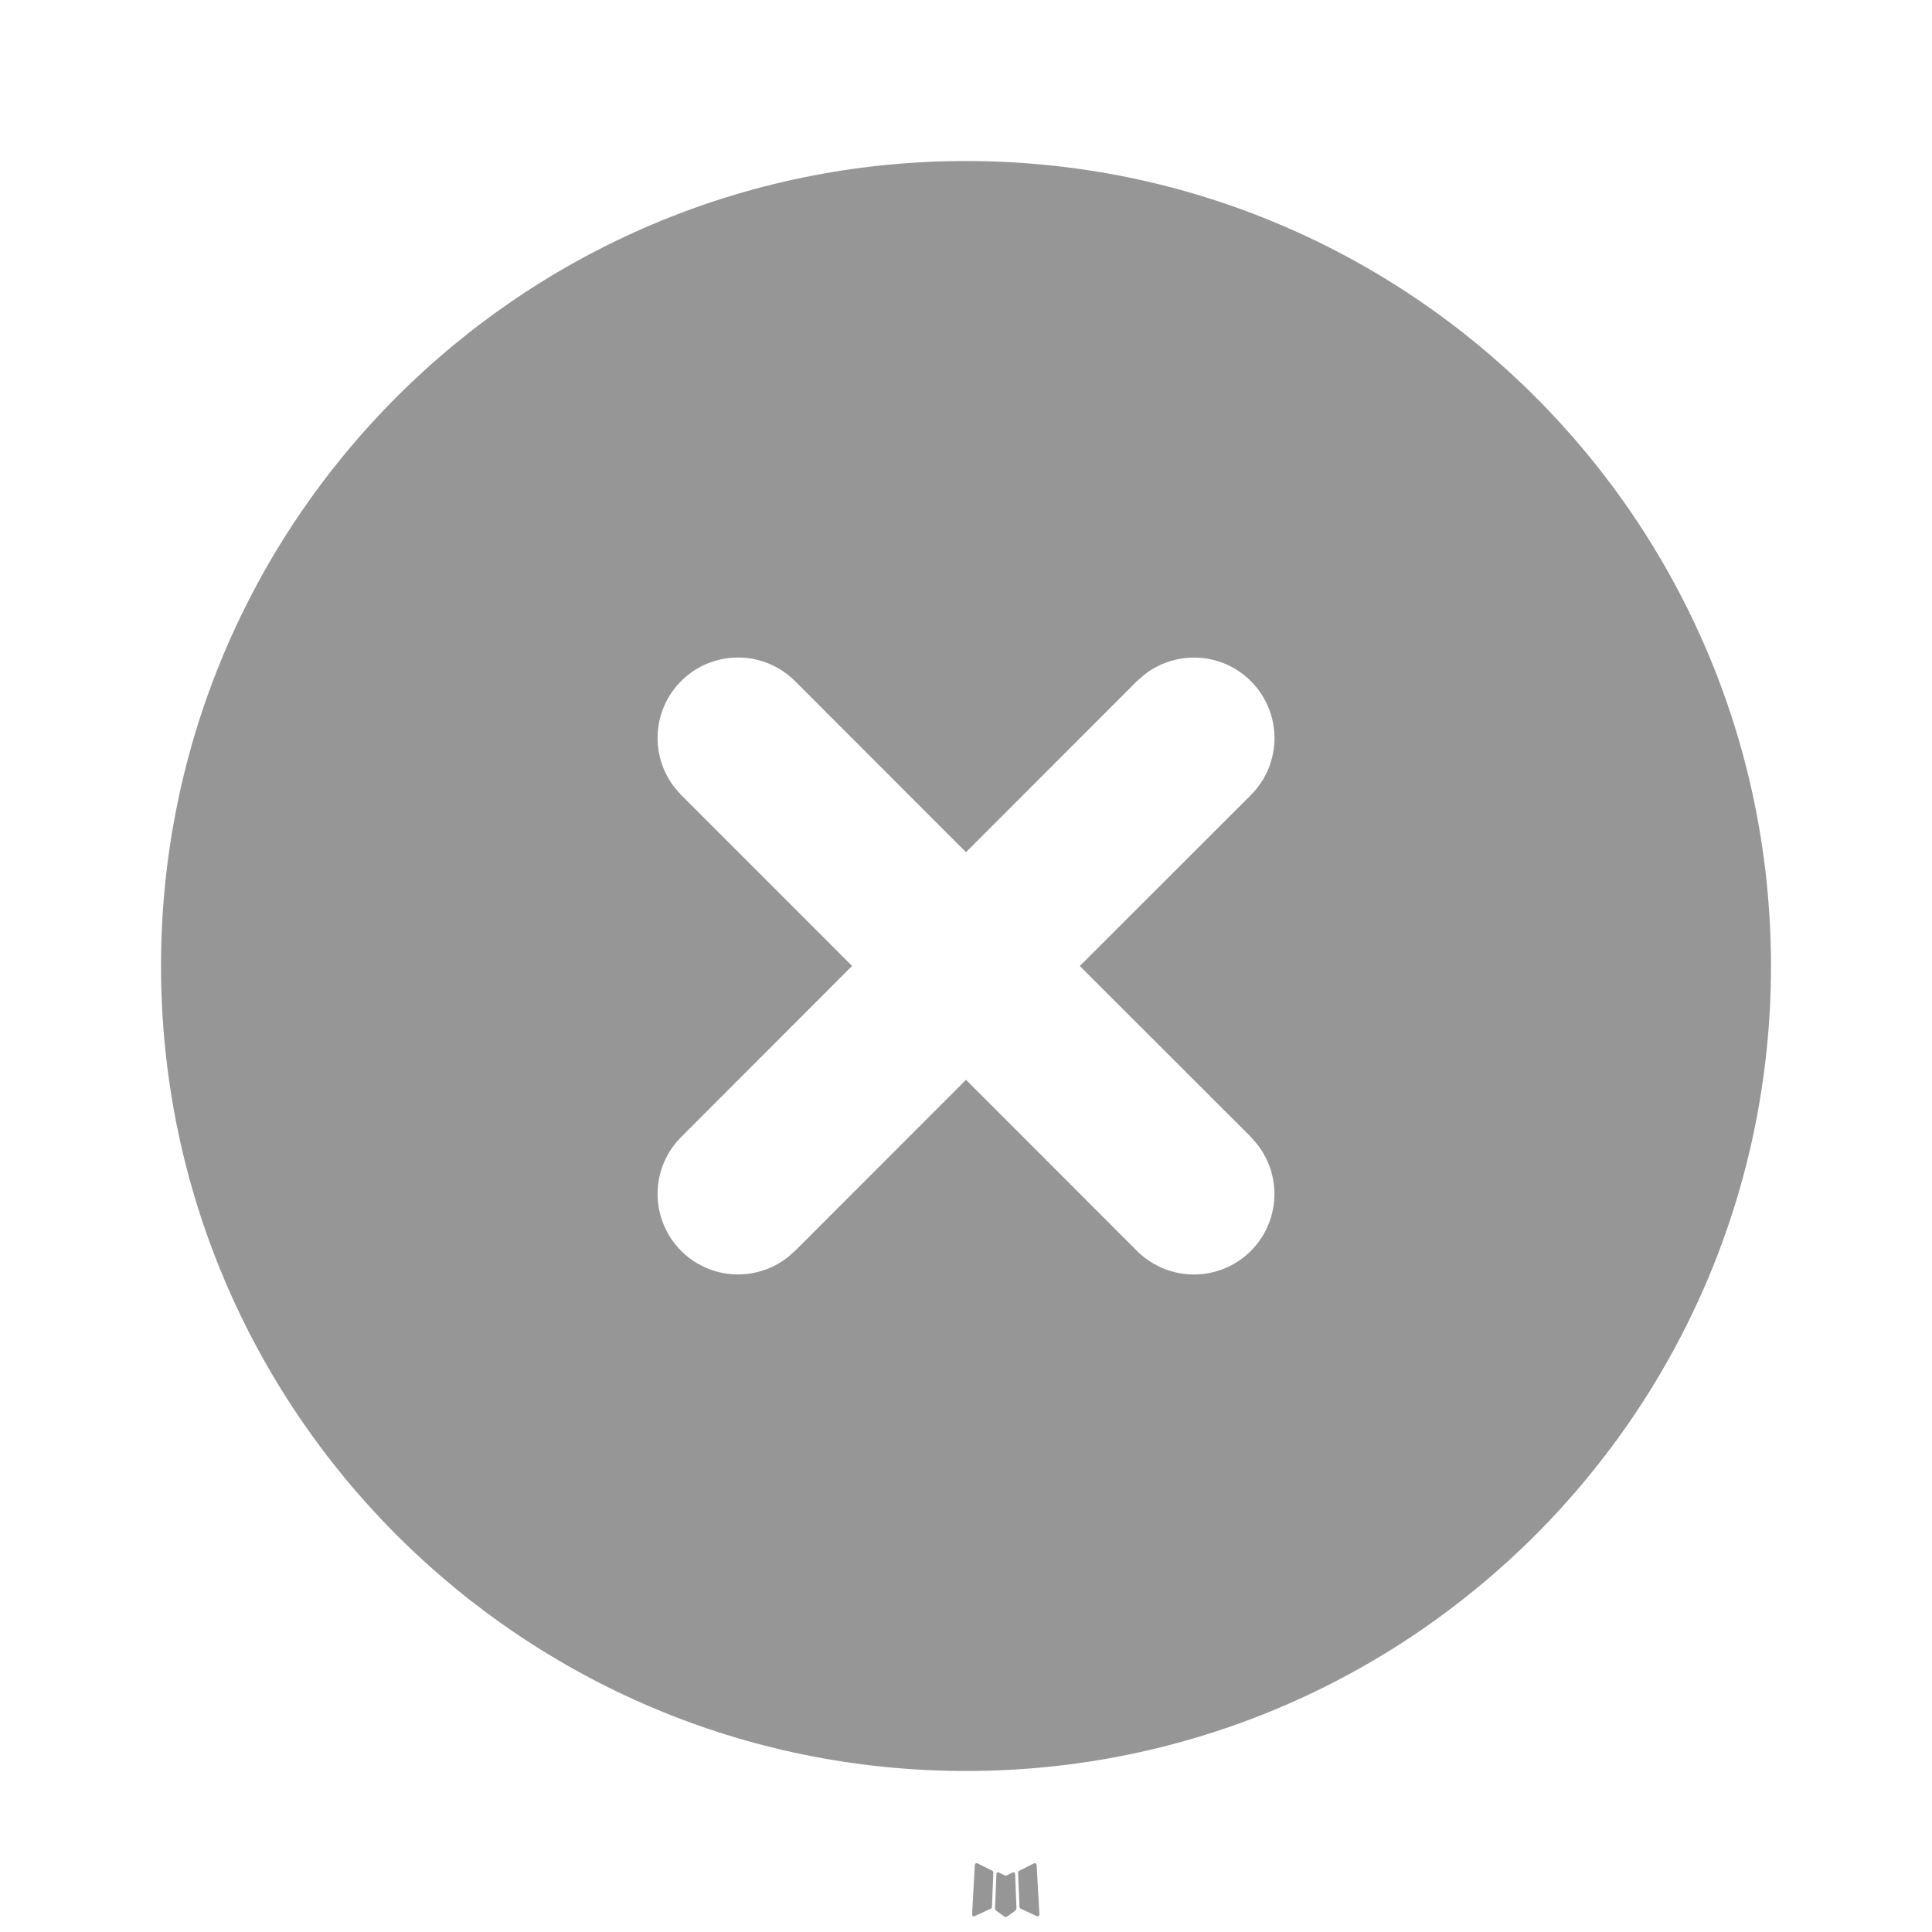 <svg width="32" height="32" viewBox="0 0 32 32" fill="none" xmlns="http://www.w3.org/2000/svg">
<path d="M16.79 31.011L16.776 31.013L16.681 31.06L16.654 31.065L16.636 31.06L16.541 31.013C16.527 31.009 16.516 31.011 16.509 31.02L16.504 31.033L16.481 31.604L16.488 31.631L16.501 31.648L16.64 31.747L16.66 31.752L16.676 31.747L16.814 31.648L16.83 31.627L16.836 31.604L16.813 31.035C16.809 31.02 16.802 31.012 16.79 31.011ZM17.144 30.86L17.126 30.863L16.88 30.987L16.866 31L16.862 31.015L16.886 31.588L16.893 31.604L16.904 31.613L17.172 31.737C17.189 31.742 17.201 31.738 17.21 31.727L17.216 31.708L17.17 30.889C17.166 30.873 17.157 30.864 17.144 30.86ZM16.19 30.863C16.184 30.859 16.177 30.858 16.171 30.86C16.164 30.861 16.158 30.865 16.154 30.871L16.146 30.889L16.101 31.708C16.102 31.724 16.11 31.735 16.124 31.74L16.144 31.737L16.412 31.613L16.425 31.603L16.43 31.588L16.453 31.015L16.449 30.999L16.436 30.985L16.19 30.863Z" fill="#969696"/>
<path d="M16 2.667C23.364 2.667 29.333 8.636 29.333 16C29.333 23.364 23.364 29.333 16 29.333C8.636 29.333 2.667 23.364 2.667 16C2.667 8.636 8.636 2.667 16 2.667ZM13.172 11.285C12.932 11.044 12.61 10.903 12.27 10.891C11.93 10.88 11.598 10.998 11.343 11.223C11.088 11.448 10.928 11.762 10.897 12.101C10.866 12.44 10.965 12.777 11.175 13.045L11.287 13.172L14.113 15.999L11.287 18.828C11.045 19.067 10.904 19.39 10.892 19.73C10.881 20.07 11 20.402 11.225 20.657C11.449 20.912 11.763 21.072 12.102 21.103C12.441 21.134 12.779 21.035 13.046 20.825L13.172 20.715L16 17.885L18.828 20.715C19.067 20.956 19.39 21.097 19.73 21.109C20.07 21.12 20.401 21.002 20.657 20.777C20.912 20.552 21.071 20.238 21.103 19.899C21.134 19.561 21.035 19.223 20.825 18.955L20.715 18.828L17.885 16L20.715 13.172C20.956 12.933 21.097 12.61 21.109 12.27C21.12 11.93 21.001 11.598 20.776 11.343C20.552 11.088 20.238 10.928 19.899 10.897C19.56 10.866 19.222 10.965 18.954 11.175L18.828 11.285L16 14.115L13.172 11.285Z" fill="#969696"/>
</svg>
